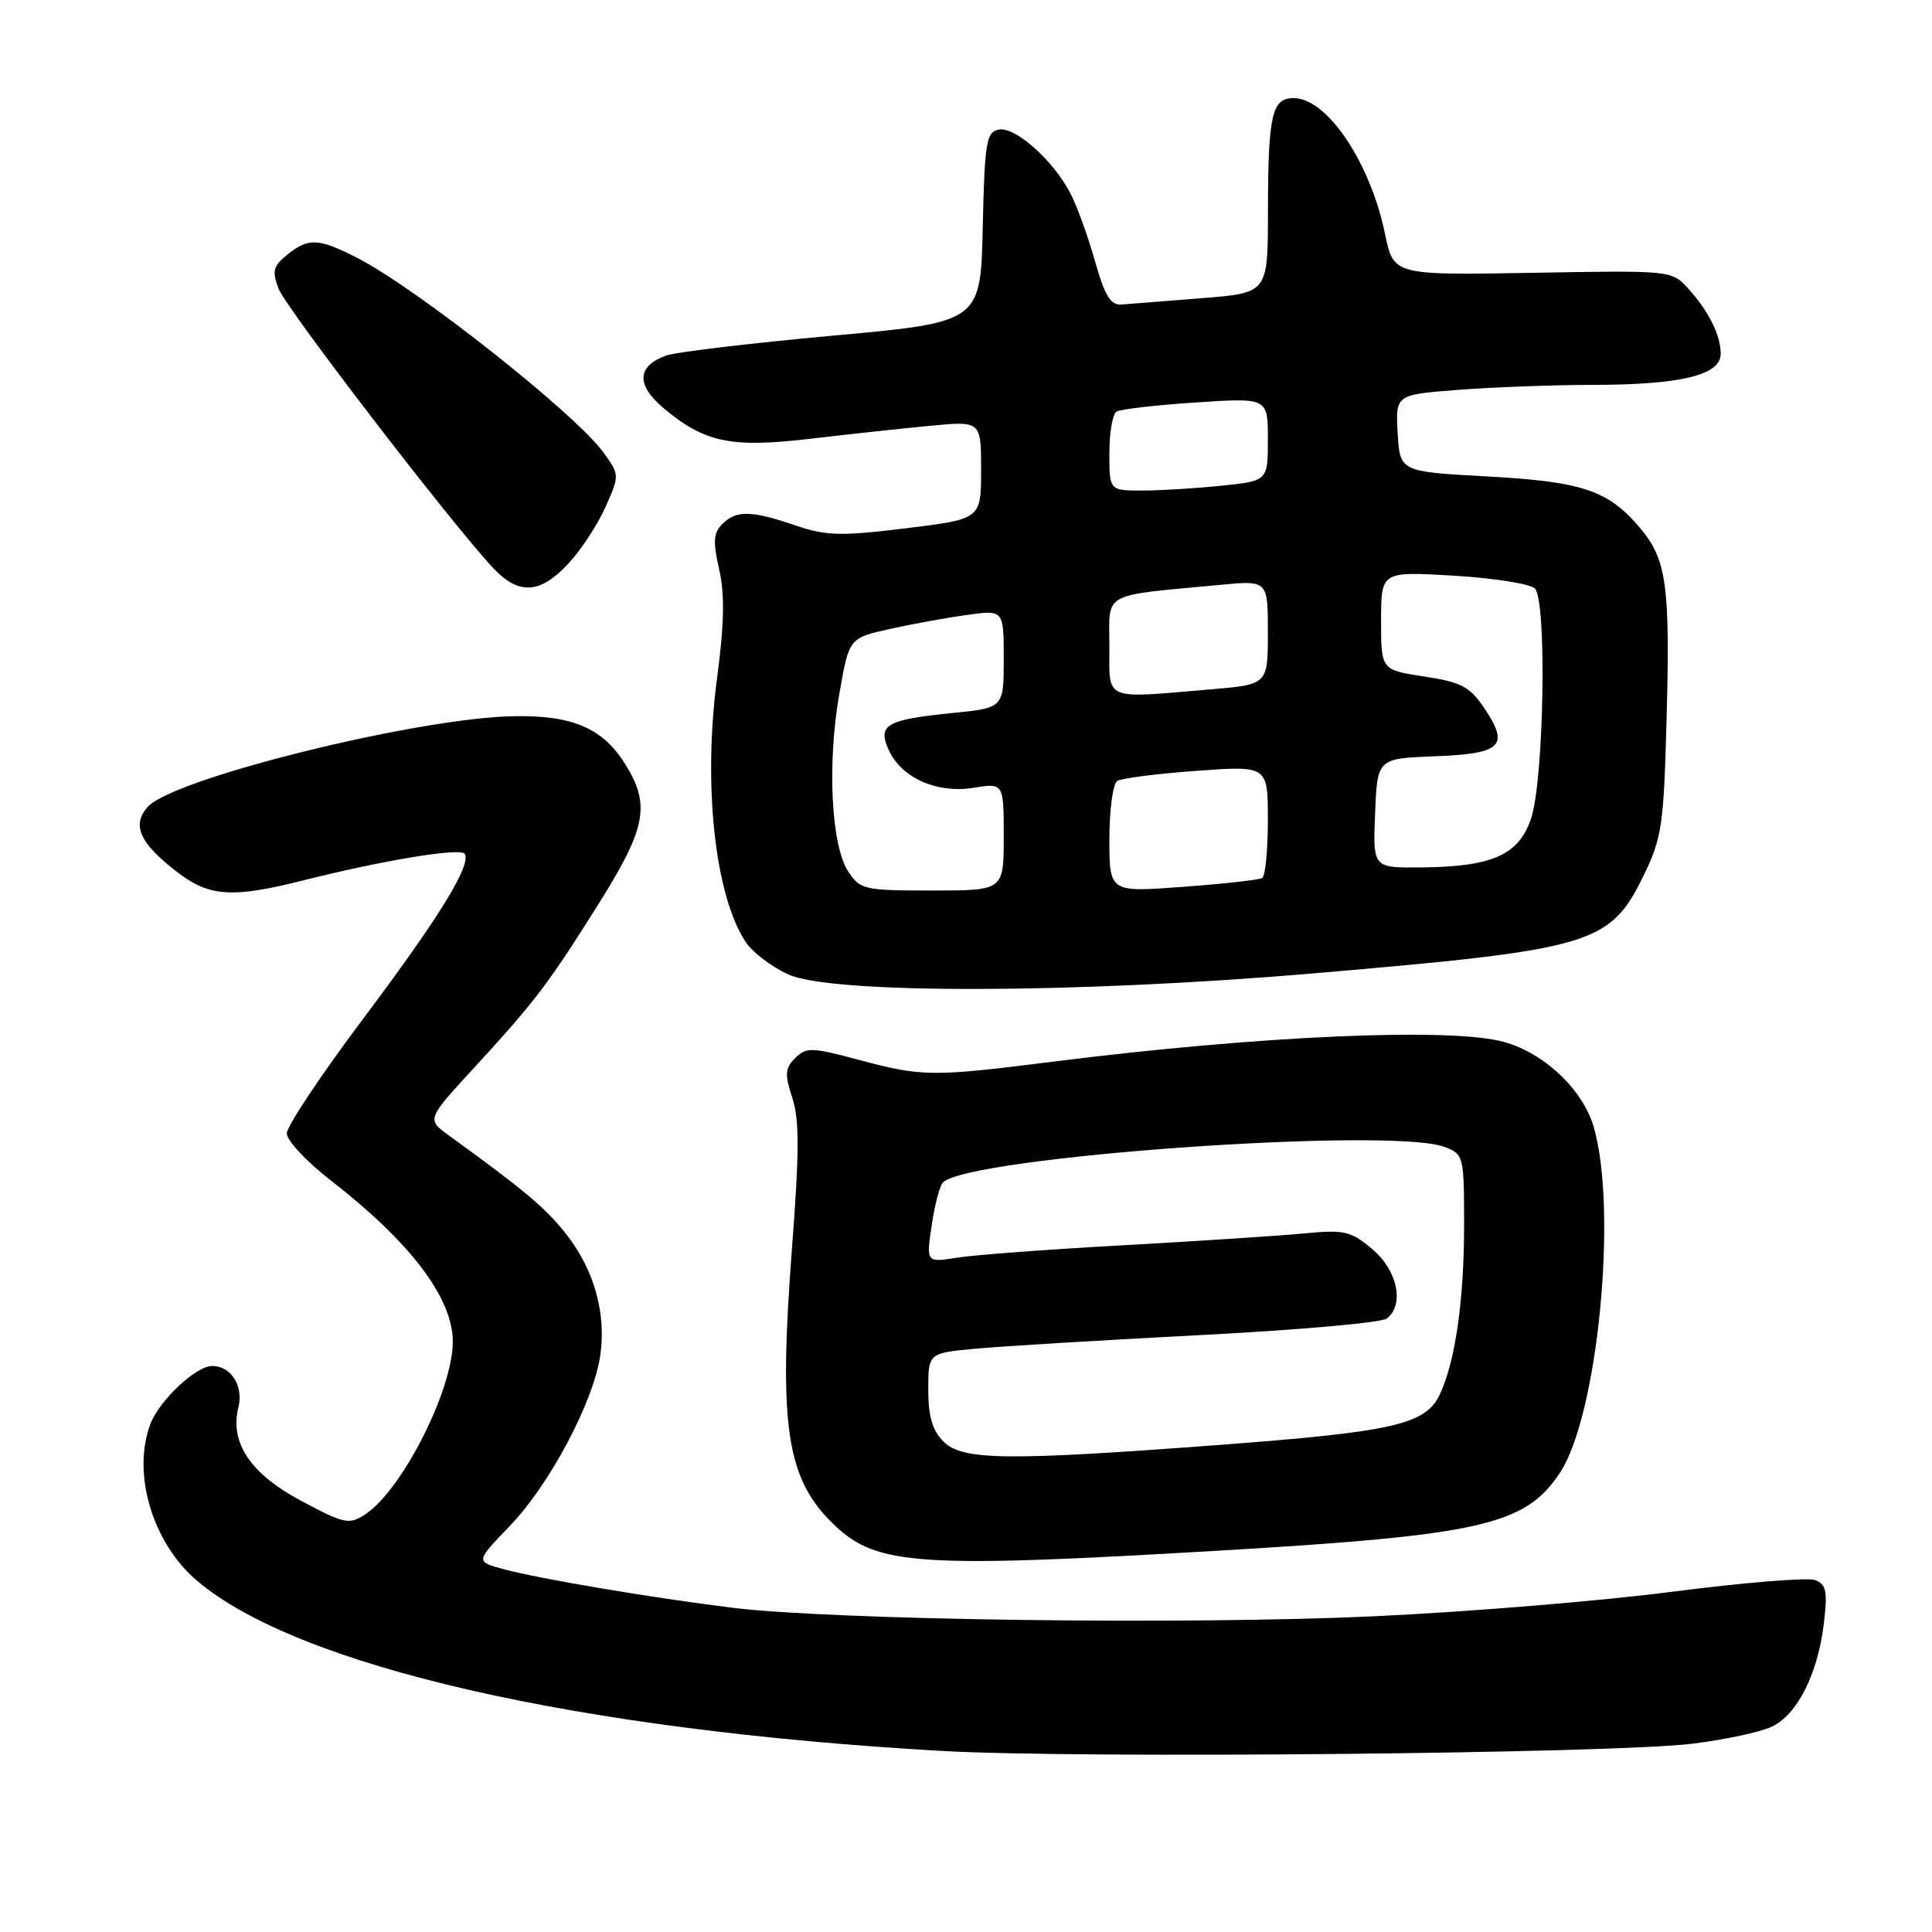 <?xml version="1.0" encoding="UTF-8" standalone="no"?>
<!DOCTYPE svg PUBLIC "-//W3C//DTD SVG 1.1//EN" "http://www.w3.org/Graphics/SVG/1.1/DTD/svg11.dtd" >
<svg xmlns="http://www.w3.org/2000/svg" xmlns:xlink="http://www.w3.org/1999/xlink" version="1.1" viewBox="0 0 256 256">
 <g >
 <path fill="currentColor"
d=" M 224.27 231.05 C 228.54 230.52 233.26 229.51 234.77 228.80 C 238.16 227.19 240.88 221.79 241.67 215.12 C 242.18 210.85 241.99 209.93 240.51 209.37 C 239.55 209.00 231.05 209.69 221.63 210.91 C 212.21 212.13 194.38 213.60 182.00 214.17 C 157.29 215.31 110.37 214.68 97.00 213.03 C 86.27 211.70 71.64 209.23 66.75 207.93 C 63.00 206.92 63.00 206.92 67.54 202.21 C 72.81 196.74 78.60 185.85 79.53 179.66 C 80.37 174.02 78.72 168.19 74.94 163.42 C 72.21 159.99 69.57 157.77 59.42 150.41 C 56.54 148.31 56.54 148.31 62.89 141.41 C 70.97 132.61 72.62 130.44 79.42 119.60 C 85.61 109.73 86.19 106.66 82.90 101.34 C 79.91 96.50 75.93 94.76 68.09 94.90 C 55.39 95.11 23.01 103.12 19.59 106.90 C 17.39 109.33 18.51 111.76 23.59 115.64 C 27.75 118.81 30.84 119.01 40.00 116.70 C 50.68 114.00 61.06 112.29 61.58 113.14 C 62.49 114.60 58.22 121.53 48.08 135.05 C 42.53 142.43 38.00 149.24 38.00 150.18 C 38.00 151.12 40.59 153.89 43.75 156.35 C 54.41 164.61 60.00 172.00 60.00 177.79 C 60.00 184.18 53.26 197.47 48.41 200.65 C 46.26 202.06 45.66 201.94 39.91 198.87 C 33.18 195.29 30.42 191.16 31.59 186.48 C 32.30 183.66 30.62 181.00 28.12 181.00 C 25.97 181.00 21.13 185.54 19.94 188.66 C 17.45 195.21 20.19 204.44 26.11 209.46 C 39.51 220.82 76.45 229.26 124.82 232.01 C 142.92 233.04 213.66 232.36 224.27 231.05 Z  M 161.15 205.49 C 196.25 203.43 202.07 202.11 206.68 195.18 C 211.71 187.64 214.38 160.36 211.18 149.34 C 209.74 144.38 204.64 139.55 199.28 138.06 C 192.26 136.11 166.83 137.23 139.50 140.68 C 123.53 142.70 122.17 142.68 113.73 140.42 C 107.54 138.76 106.83 138.74 105.37 140.20 C 104.02 141.55 103.96 142.35 104.98 145.45 C 105.93 148.31 105.92 152.60 104.96 165.14 C 103.12 189.13 104.19 196.08 110.66 202.17 C 116.25 207.43 121.85 207.80 161.15 205.49 Z  M 174.00 128.98 C 211.08 125.81 213.31 125.15 217.76 116.07 C 220.21 111.05 220.45 109.41 220.83 95.36 C 221.31 77.57 220.84 74.15 217.34 69.99 C 213.11 64.97 209.72 63.82 197.07 63.13 C 185.50 62.50 185.50 62.50 185.20 57.40 C 184.91 52.30 184.91 52.30 193.20 51.66 C 197.77 51.30 205.78 51.01 211.00 51.00 C 222.72 50.99 228.00 49.71 228.00 46.89 C 228.00 44.39 226.42 41.23 223.63 38.16 C 221.52 35.84 221.32 35.82 203.08 36.15 C 184.65 36.47 184.65 36.47 183.52 30.99 C 181.58 21.53 175.84 13.00 171.43 13.00 C 168.52 13.00 168.03 15.16 168.01 28.16 C 168.00 38.82 168.00 38.82 159.25 39.51 C 154.44 39.89 149.66 40.26 148.63 40.35 C 147.15 40.47 146.40 39.22 145.06 34.50 C 144.13 31.20 142.65 27.15 141.77 25.50 C 139.46 21.14 134.50 16.76 132.35 17.17 C 130.69 17.49 130.47 18.79 130.22 30.11 C 129.94 42.70 129.94 42.70 110.22 44.49 C 99.37 45.48 89.48 46.66 88.22 47.13 C 84.35 48.56 84.28 51.04 88.02 54.16 C 93.41 58.65 96.90 59.37 107.35 58.14 C 112.38 57.55 119.54 56.77 123.25 56.42 C 130.00 55.77 130.00 55.77 130.00 62.27 C 130.00 68.78 130.00 68.78 120.04 70.00 C 111.36 71.06 109.48 71.01 105.36 69.61 C 99.54 67.62 97.55 67.59 95.70 69.45 C 94.53 70.61 94.46 71.78 95.29 75.43 C 96.05 78.74 95.97 82.65 95.01 89.90 C 93.14 104.02 94.72 118.59 98.79 124.80 C 99.68 126.17 102.24 128.11 104.46 129.12 C 110.22 131.74 142.51 131.67 174.00 128.98 Z  M 75.25 74.75 C 76.93 72.96 79.16 69.58 80.21 67.23 C 82.10 62.99 82.10 62.94 80.02 60.03 C 76.40 54.94 55.21 38.18 47.29 34.15 C 42.18 31.54 40.86 31.49 38.05 33.76 C 36.20 35.26 36.02 35.93 36.91 38.25 C 37.88 40.82 59.77 69.31 65.33 75.25 C 68.71 78.86 71.52 78.72 75.25 74.75 Z  M 125.00 191.00 C 123.55 189.55 123.00 187.67 123.00 184.14 C 123.00 179.29 123.00 179.29 129.25 178.71 C 132.69 178.39 146.07 177.58 159.00 176.91 C 171.93 176.24 183.06 175.26 183.75 174.72 C 186.13 172.88 185.19 168.34 181.85 165.53 C 178.97 163.10 178.17 162.92 172.60 163.45 C 169.24 163.77 158.49 164.47 148.70 165.01 C 138.91 165.55 129.06 166.29 126.81 166.65 C 122.73 167.30 122.73 167.30 123.45 162.40 C 123.84 159.70 124.51 157.14 124.94 156.69 C 128.23 153.27 184.36 149.28 191.43 151.98 C 193.94 152.93 194.00 153.18 194.00 162.34 C 194.00 172.34 192.82 180.53 190.74 184.85 C 188.87 188.75 184.55 189.73 161.58 191.46 C 133.22 193.59 127.52 193.52 125.00 191.00 Z  M 112.39 115.47 C 110.14 112.04 109.59 101.23 111.20 92.02 C 112.50 84.54 112.50 84.54 117.91 83.34 C 120.89 82.68 125.50 81.84 128.16 81.48 C 133.00 80.81 133.00 80.81 133.00 87.30 C 133.00 93.80 133.00 93.80 126.17 94.48 C 117.43 95.36 116.25 96.05 117.76 99.38 C 119.45 103.08 124.12 105.16 128.98 104.39 C 133.00 103.74 133.00 103.74 133.00 110.87 C 133.00 118.00 133.00 118.00 123.52 118.00 C 114.49 118.00 113.97 117.88 112.39 115.47 Z  M 147.00 111.18 C 147.00 107.29 147.47 103.83 148.04 103.48 C 148.61 103.12 153.33 102.52 158.54 102.14 C 168.00 101.45 168.00 101.45 168.00 108.67 C 168.00 112.64 167.66 116.09 167.25 116.34 C 166.84 116.59 162.11 117.12 156.75 117.51 C 147.00 118.24 147.00 118.24 147.00 111.18 Z  M 182.21 107.75 C 182.50 100.50 182.50 100.50 190.16 100.21 C 199.01 99.87 200.05 98.85 196.66 93.81 C 194.74 90.97 193.62 90.38 188.71 89.64 C 183.00 88.77 183.00 88.77 183.00 82.24 C 183.00 75.71 183.00 75.71 192.63 76.28 C 197.92 76.60 202.76 77.36 203.38 77.98 C 204.99 79.60 204.59 103.42 202.86 108.50 C 201.21 113.32 197.72 114.86 188.21 114.94 C 181.91 115.00 181.91 115.00 182.21 107.75 Z  M 147.00 85.56 C 147.00 78.32 145.75 79.00 161.75 77.49 C 168.00 76.90 168.00 76.90 168.00 83.80 C 168.00 90.71 168.00 90.71 160.35 91.35 C 146.05 92.56 147.00 92.98 147.00 85.56 Z  M 147.00 60.06 C 147.00 57.34 147.42 54.86 147.94 54.54 C 148.46 54.22 153.18 53.67 158.44 53.33 C 168.00 52.70 168.00 52.70 168.00 58.21 C 168.00 63.72 168.00 63.72 161.85 64.36 C 158.47 64.71 153.75 65.00 151.35 65.00 C 147.00 65.00 147.00 65.00 147.00 60.06 Z "/>
</g>
</svg>